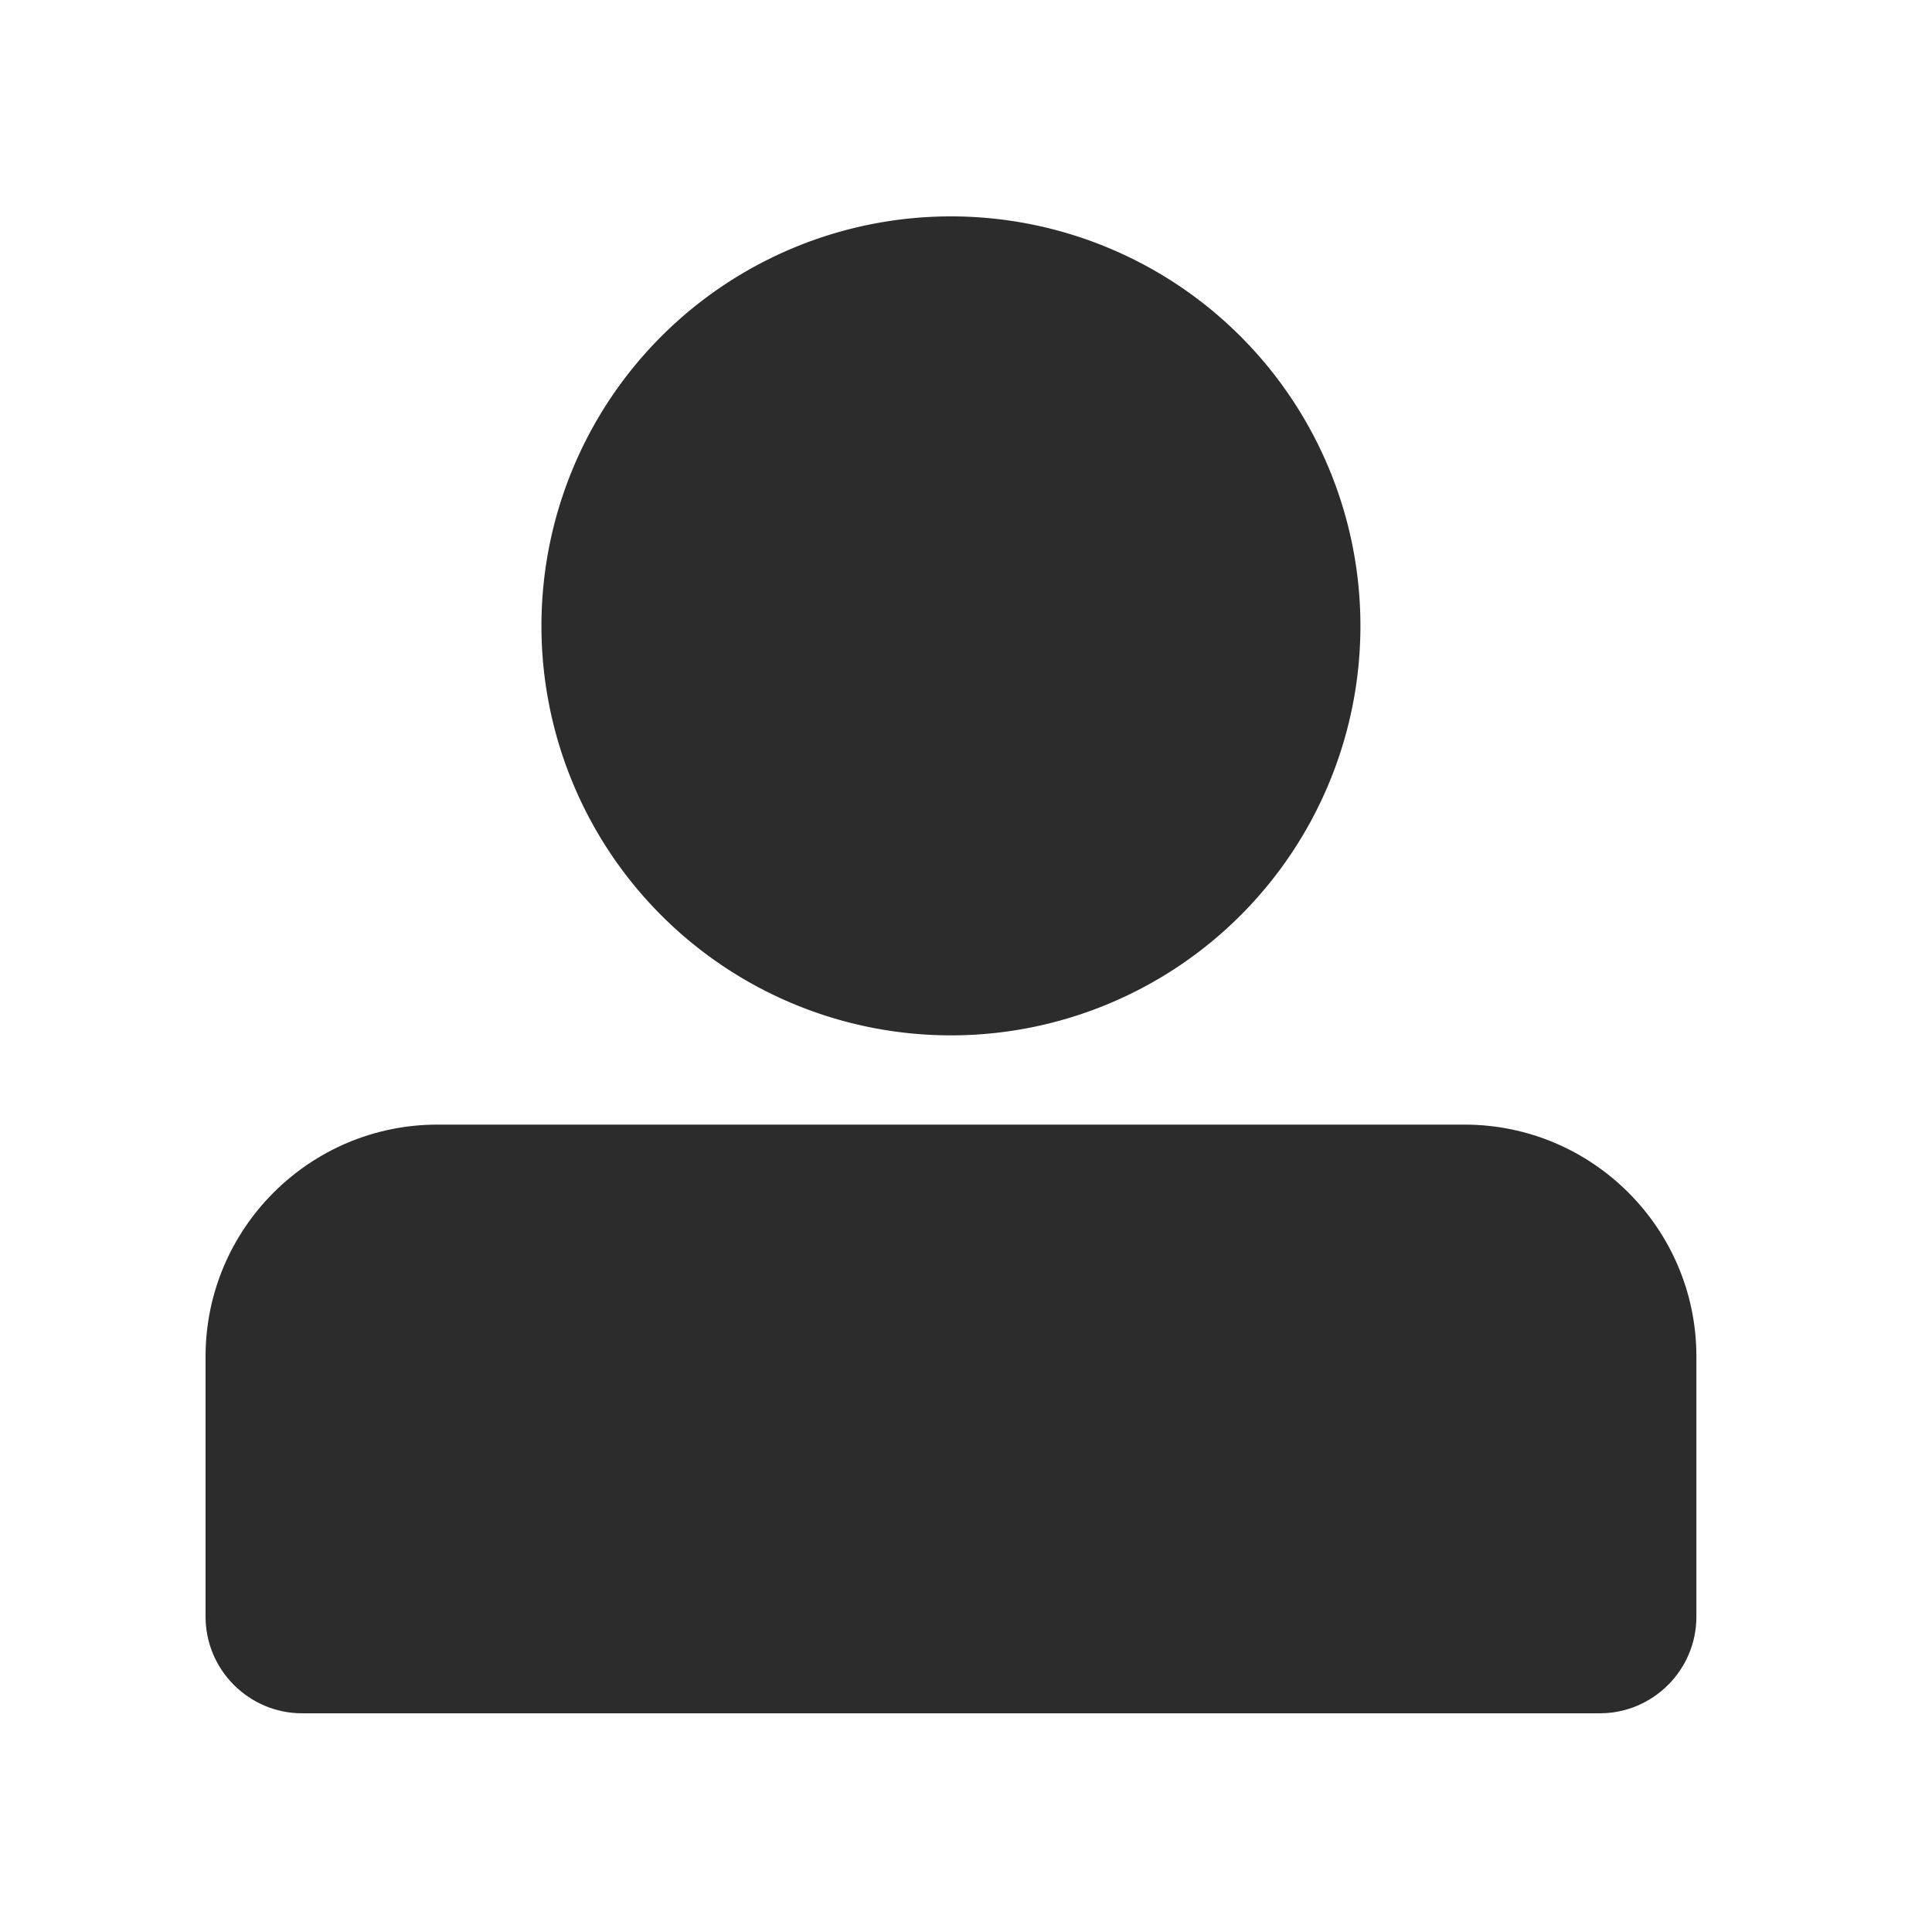 <?xml version="1.0" standalone="no"?><!DOCTYPE svg PUBLIC "-//W3C//DTD SVG 1.1//EN" "http://www.w3.org/Graphics/SVG/1.1/DTD/svg11.dtd"><svg class="icon" width="200px" height="200.00px" viewBox="0 0 1024 1024" version="1.1" xmlns="http://www.w3.org/2000/svg"><path fill="#2c2c2c" d="M776.243 596.07H231.834c-67.738 0-122.88 55.142-122.88 122.88v137.933c0 28.211 22.989 51.2 51.2 51.2h687.77c28.211 0 51.2-22.989 51.2-51.2v-137.933c0-67.789-55.142-122.88-122.88-122.88z"  /><path fill="#2c2c2c" d="M504.013 331.725m-217.037 0a217.037 217.037 0 1 0 434.074 0 217.037 217.037 0 1 0-434.074 0Z"  /></svg>